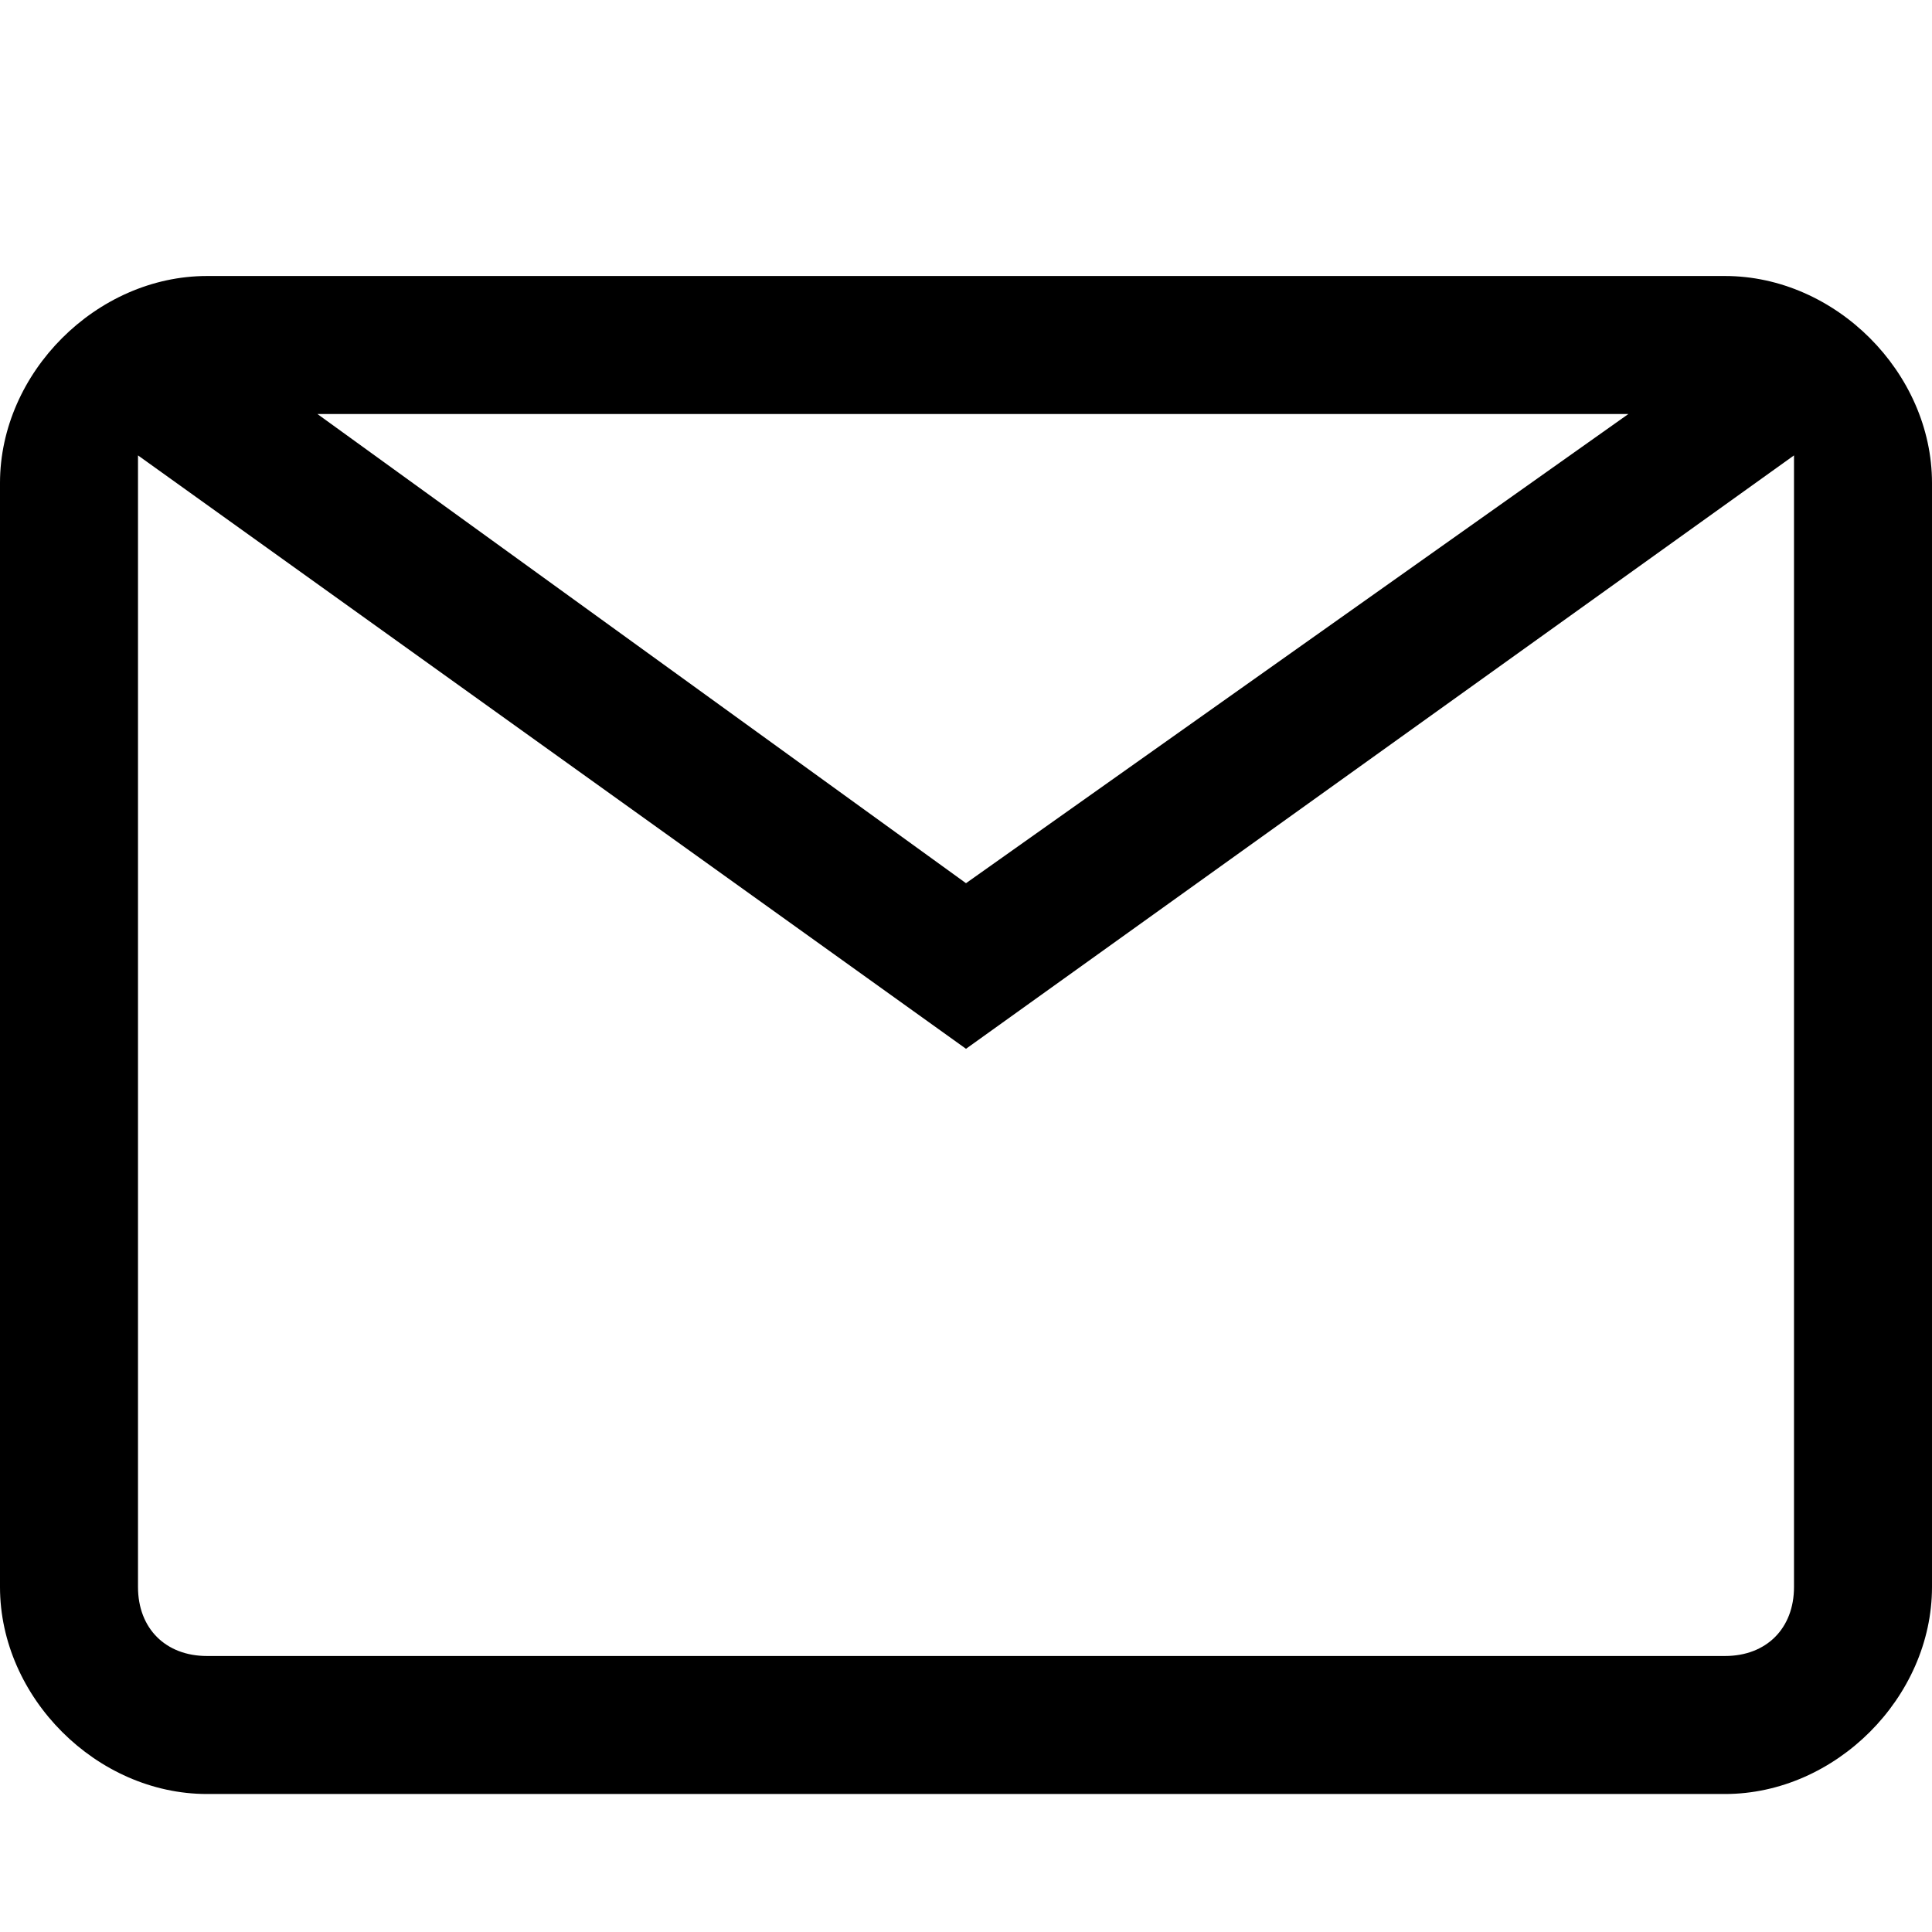 <?xml version="1.0" encoding="utf-8"?>
<!-- Generator: Adobe Illustrator 22.1.0, SVG Export Plug-In . SVG Version: 6.00 Build 0)  -->
<svg version="1.1" id="Layer_1" xmlns="http://www.w3.org/2000/svg" xmlns:xlink="http://www.w3.org/1999/xlink" x="0px" y="0px"
	 viewBox="0 0 14 14" style="enable-background:new 0 0 14 14;" xml:space="preserve">
<g>
	<g>
		<path id="a_1_" d="M12.5,2h-11C0.7,2,0,2.7,0,3.5v8C0,12.3,0.7,13,1.5,13h11c0.8,0,1.5-0.7,1.5-1.5v-8C14,2.7,13.3,2,12.5,2z
			 M11.8,3L7,6.4L2.3,3H11.8z M13,11.5c0,0.3-0.2,0.5-0.5,0.5h-11C1.2,12,1,11.8,1,11.5v-8c0-0.1,0-0.1,0-0.2l6,4.3l6-4.3
			c0,0,0,0.1,0,0.1V11.5z"/>
	</g>
</g>
</svg>
